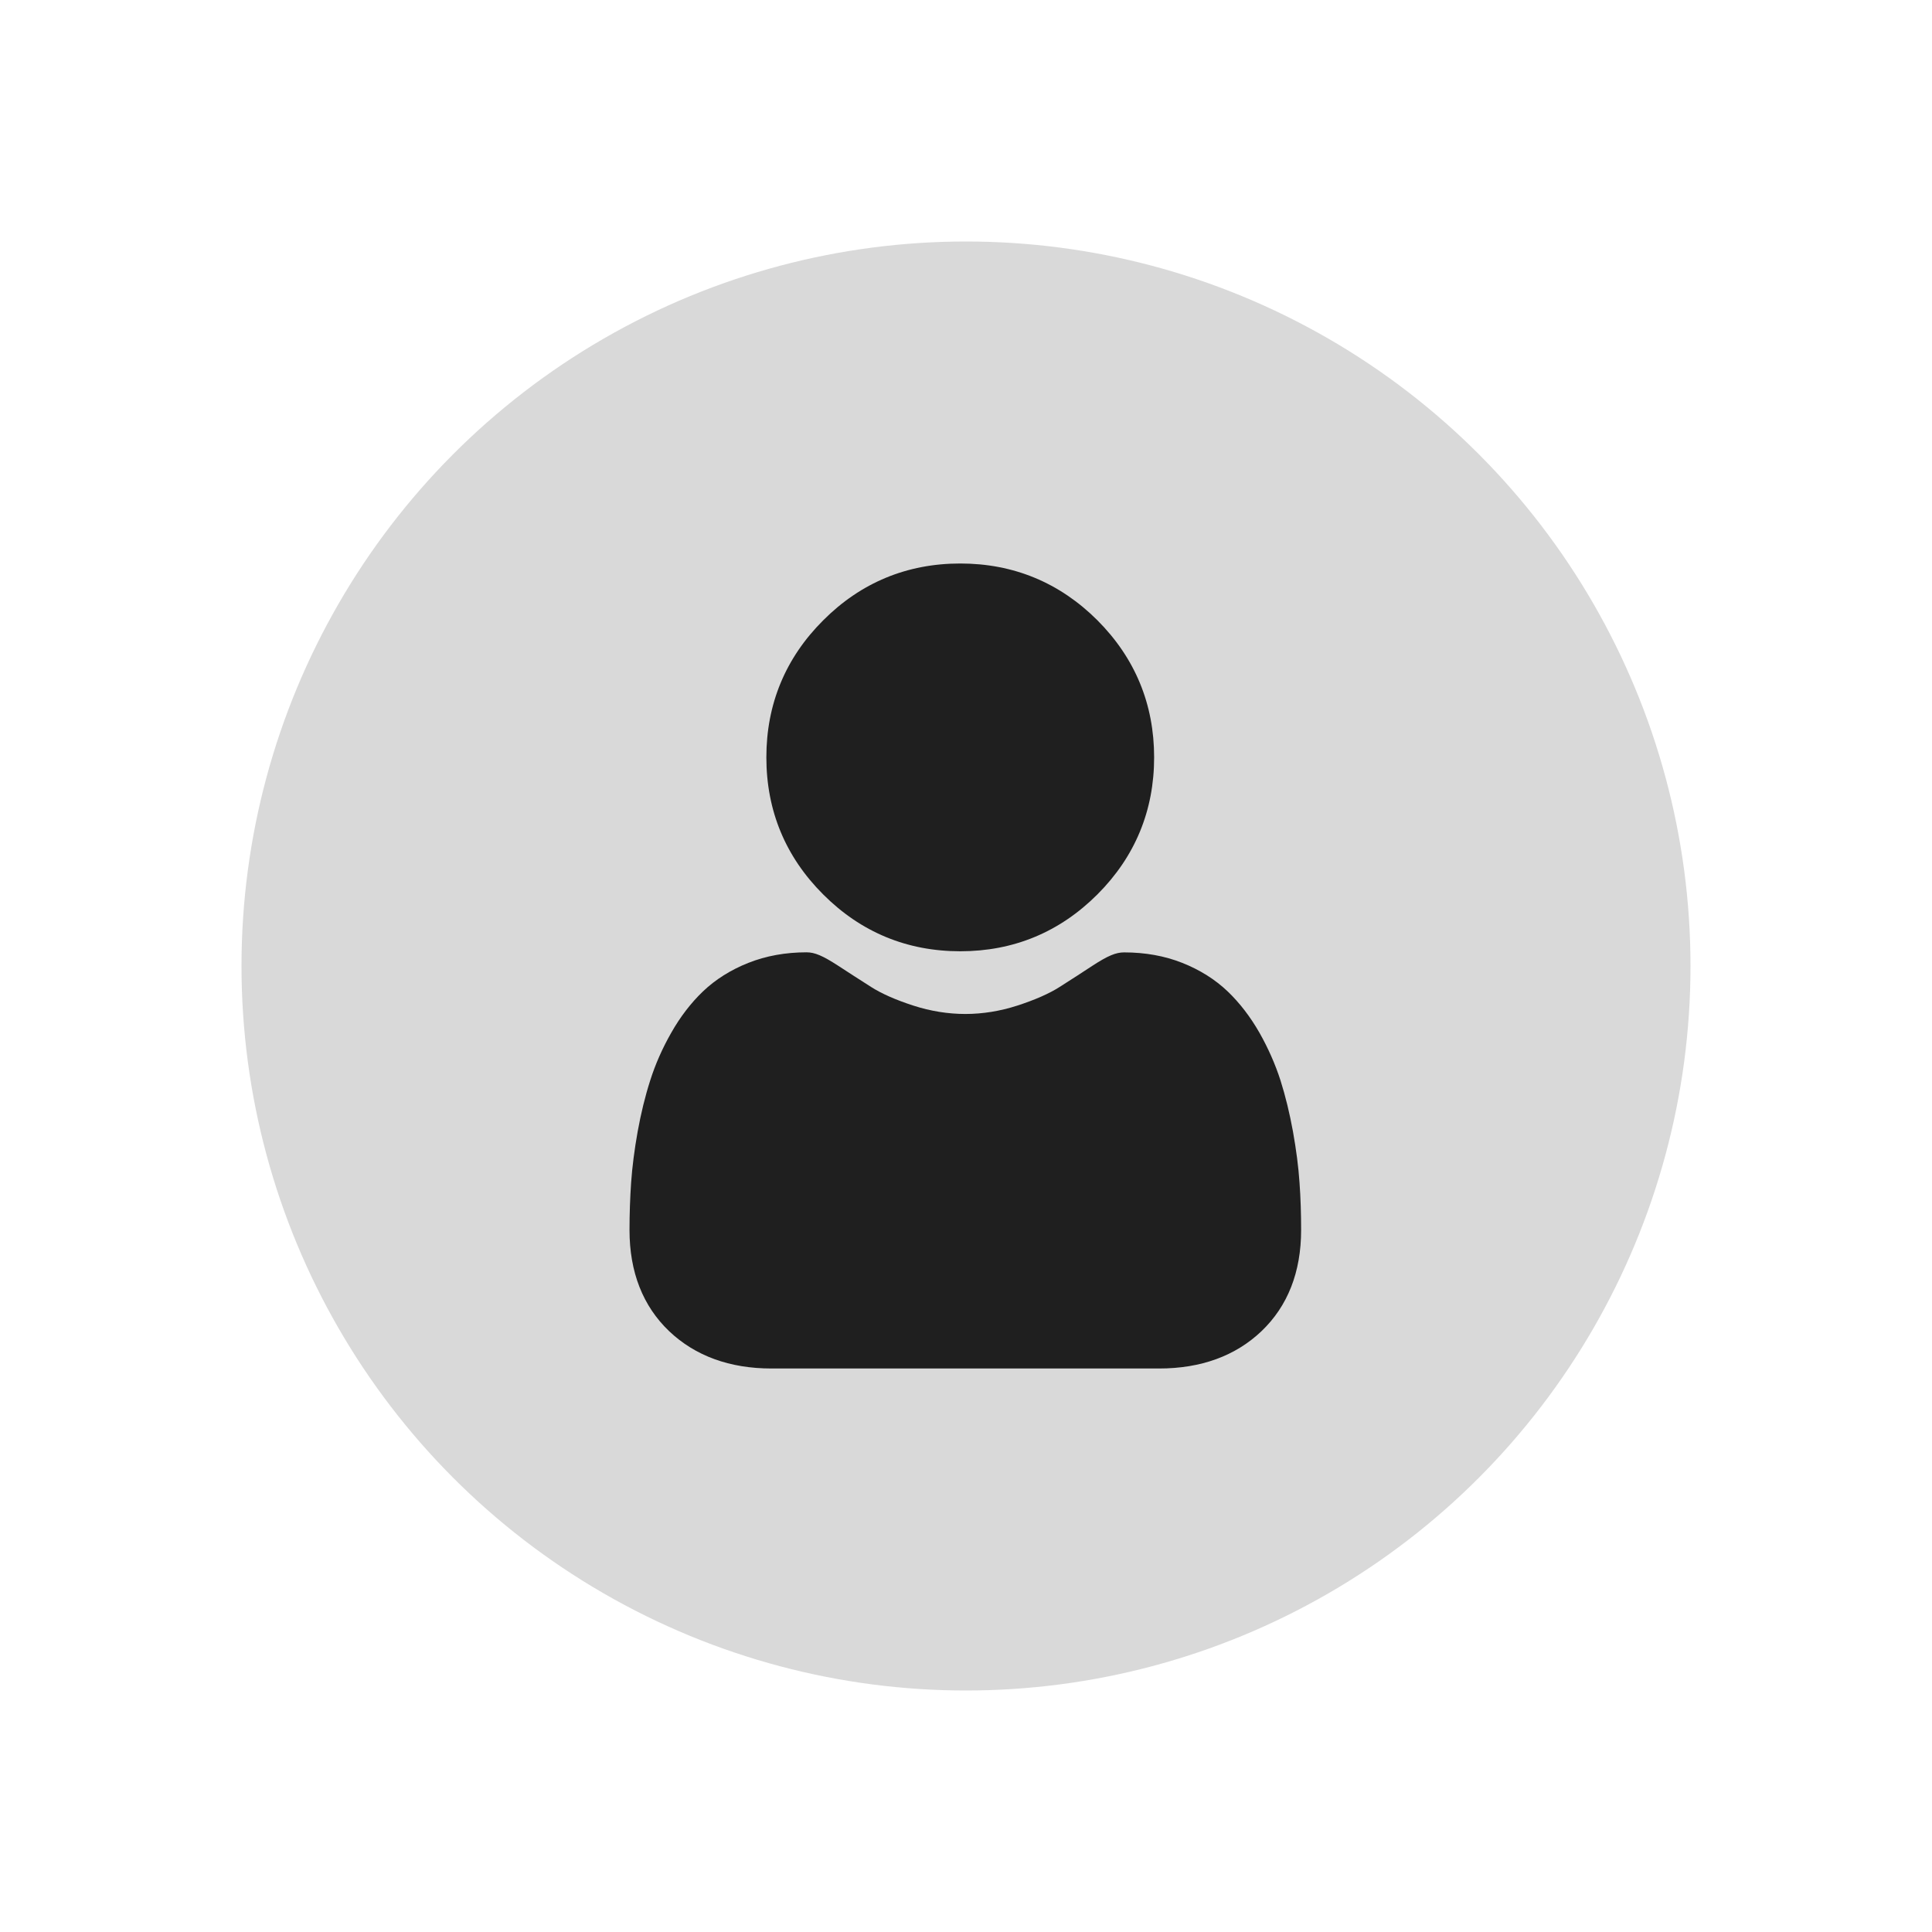 <svg width="24" height="24" viewBox="0 0 24 24" fill="none" xmlns="http://www.w3.org/2000/svg">
<circle cx="12" cy="12" r="9" fill="#D9D9D9"/>
<g clip-path="url(#clip0_105_4182)">
<path d="M11.929 11.817C12.59 11.817 13.163 11.58 13.632 11.111C14.1 10.643 14.337 10.07 14.337 9.408C14.337 8.747 14.1 8.174 13.632 7.705C13.163 7.237 12.59 7 11.929 7C11.267 7 10.694 7.237 10.226 7.706C9.757 8.174 9.52 8.747 9.52 9.408C9.52 10.07 9.757 10.643 10.226 11.111C10.694 11.58 11.267 11.817 11.929 11.817Z" fill="#1F1F1F"/>
<path d="M16.143 14.69C16.13 14.495 16.102 14.282 16.062 14.058C16.021 13.832 15.969 13.618 15.907 13.422C15.842 13.22 15.754 13.021 15.646 12.83C15.533 12.632 15.4 12.459 15.252 12.317C15.096 12.168 14.906 12.048 14.686 11.961C14.467 11.874 14.224 11.831 13.964 11.831C13.862 11.831 13.763 11.872 13.572 11.996C13.455 12.073 13.318 12.162 13.165 12.259C13.034 12.343 12.856 12.421 12.637 12.492C12.423 12.561 12.206 12.596 11.992 12.596C11.777 12.596 11.56 12.561 11.346 12.492C11.127 12.421 10.95 12.343 10.819 12.259C10.667 12.162 10.53 12.074 10.411 11.996C10.22 11.872 10.121 11.83 10.019 11.83C9.759 11.83 9.516 11.874 9.297 11.961C9.077 12.048 8.887 12.168 8.731 12.317C8.583 12.459 8.45 12.632 8.338 12.83C8.229 13.021 8.141 13.22 8.077 13.422C8.014 13.618 7.962 13.832 7.921 14.058C7.881 14.282 7.854 14.494 7.84 14.69C7.827 14.881 7.82 15.08 7.82 15.28C7.82 15.802 7.986 16.225 8.313 16.537C8.637 16.844 9.064 17 9.584 17H14.399C14.919 17 15.347 16.844 15.67 16.537C15.997 16.225 16.163 15.802 16.163 15.28C16.163 15.079 16.157 14.88 16.143 14.69Z" fill="#1F1F1F"/>
</g>
<defs>
<clipPath id="clip0_105_4182">
<rect width="10" height="10" fill="white" transform="translate(7 7)"/>
</clipPath>
</defs>
</svg>
